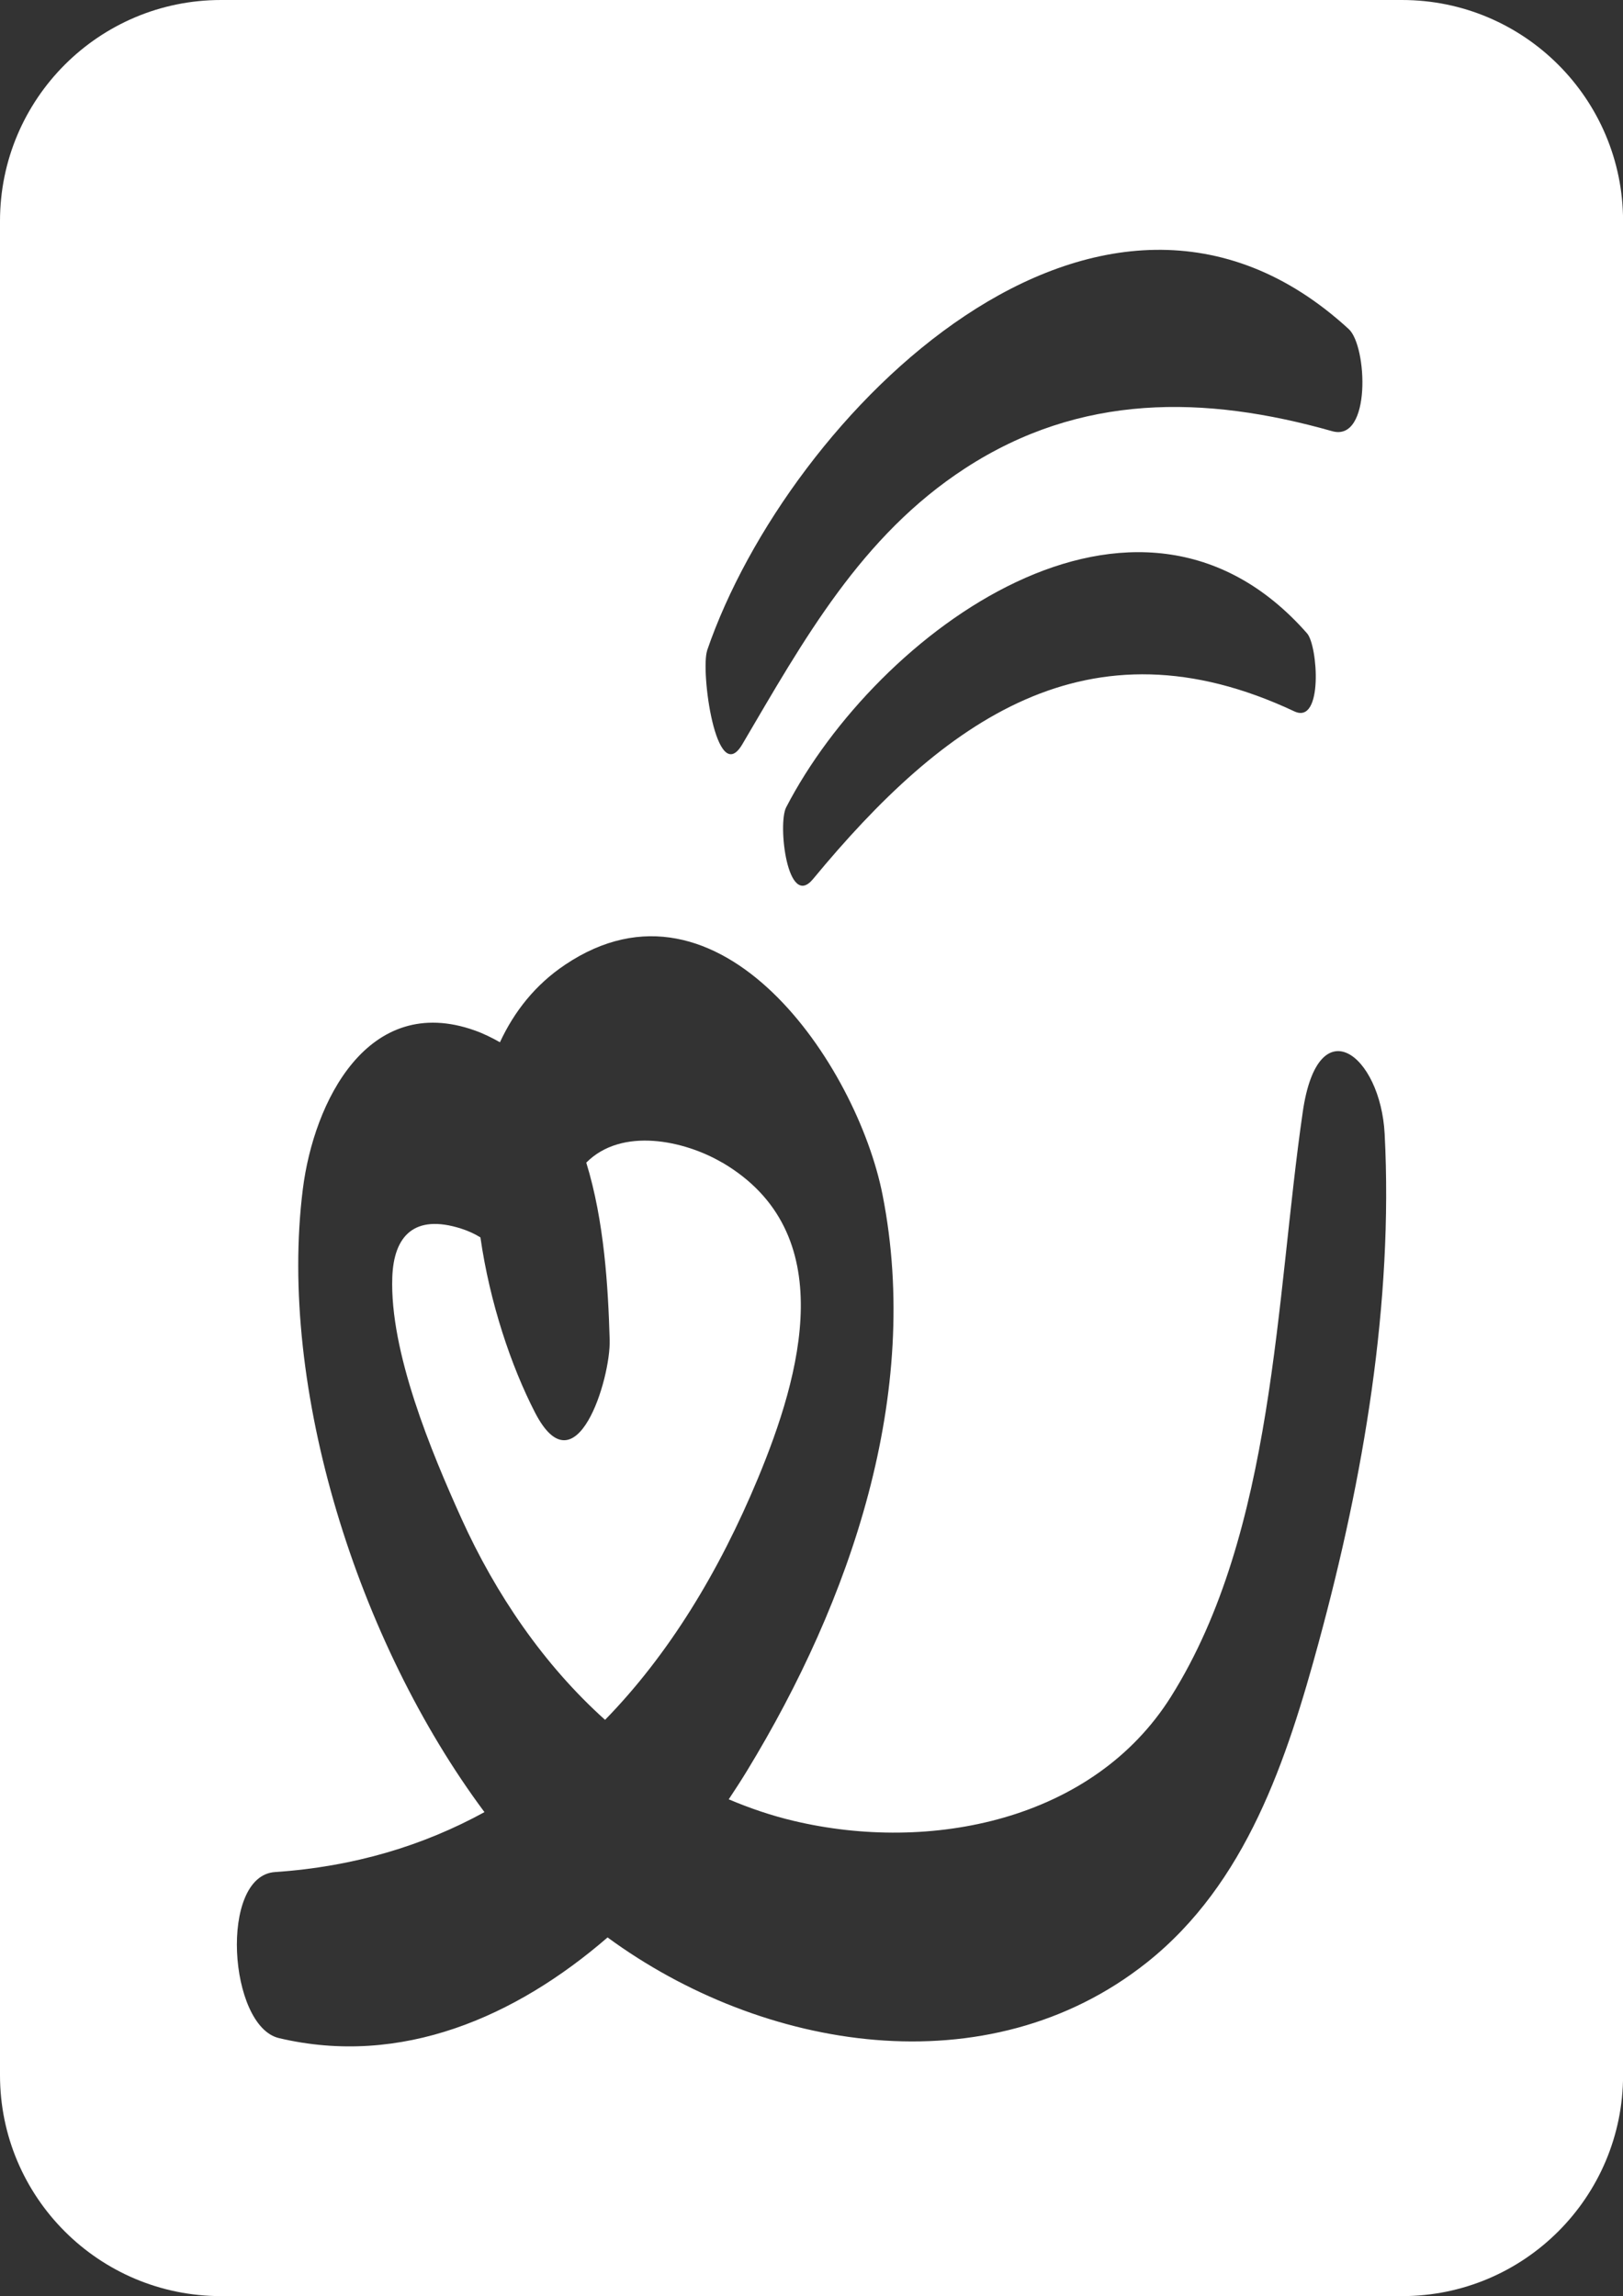 <?xml version="1.0" encoding="UTF-8"?>
<svg id="Layer_1" data-name="Layer 1" xmlns="http://www.w3.org/2000/svg" viewBox="0 0 200.4 283.46">
  <rect x="0" y="0" width="200.4" height="283.46" fill="#333333" stroke="none"/>
  <defs>
    <style>
      .cls-1 {
        fill: #fff;
      }
    </style>
  </defs>
  <path class="cls-1" d="m89.18,143.53c-4.67-2.74-12.41-4.42-16.79,0,2.23,7.23,2.7,15.39,2.89,21.88.14,4.79-4.15,18.8-9.22,8.97-2.96-5.75-5.58-13.55-6.74-21.62-.69-.43-1.48-.8-2.39-1.09-5.81-1.85-8.31.96-8.49,5.99-.34,9.23,4.84,21.63,8.53,29.79,4.25,9.39,10.19,18.09,17.74,24.87,7.89-8.09,14.09-18.31,18.87-29.8,5.32-12.8,10.28-30.39-4.4-39Z"/>
  <path class="cls-1" d="m173.11,0H27.29C12.22,0,0,12.22,0,27.29v228.89C0,271.25,12.22,283.46,27.29,283.46h145.83c15.07,0,27.29-12.22,27.29-27.29V27.29C200.4,12.22,188.19,0,173.11,0Zm-85.8,80.3c10-29.15,48.56-67.84,79.23-39.67,2.29,2.1,2.8,13.97-2.05,12.6-15.78-4.47-31.08-4.67-45.3,4.57-12.87,8.36-19.98,21.24-27.53,34.08-3.24,5.51-5.19-9.12-4.34-11.58Zm72.51,7.52c-25.49-11.98-43.31,1.2-59.43,20.7-3.16,3.83-4.39-6.79-3.32-8.85,11.13-21.53,43.21-45.5,64.32-21.48,1.33,1.51,2.02,11.32-1.57,9.63Zm3.06,114.74c-3.98,14.65-8.97,29.95-21.29,39.73-19.63,15.58-47.47,10.9-66.57-3.11-11.34,9.81-25.46,16-40.57,12.43-6.24-1.47-7.41-20.03-.5-20.5,9.79-.66,18.35-3.28,25.87-7.4-15.69-21.05-25.51-52.34-22.43-76.89,1.35-10.8,8.03-24.3,21.23-19.61,1.12.4,2.14.91,3.11,1.46,1.77-3.81,4.38-7.12,8.06-9.58,19.1-12.81,36.02,12.41,39.18,28.4,4.87,24.65-3.96,50.13-16.69,71.05-.73,1.2-1.5,2.39-2.3,3.59,2.58,1.09,5.25,2.01,8.06,2.67,16.74,3.97,36.91.03,46.57-15.38,12.79-20.39,12.9-49.12,16.25-72.16,1.89-13.05,9.6-7.05,10.11,2.72,1.08,20.86-2.63,42.48-8.09,62.57Z"/>
</svg>